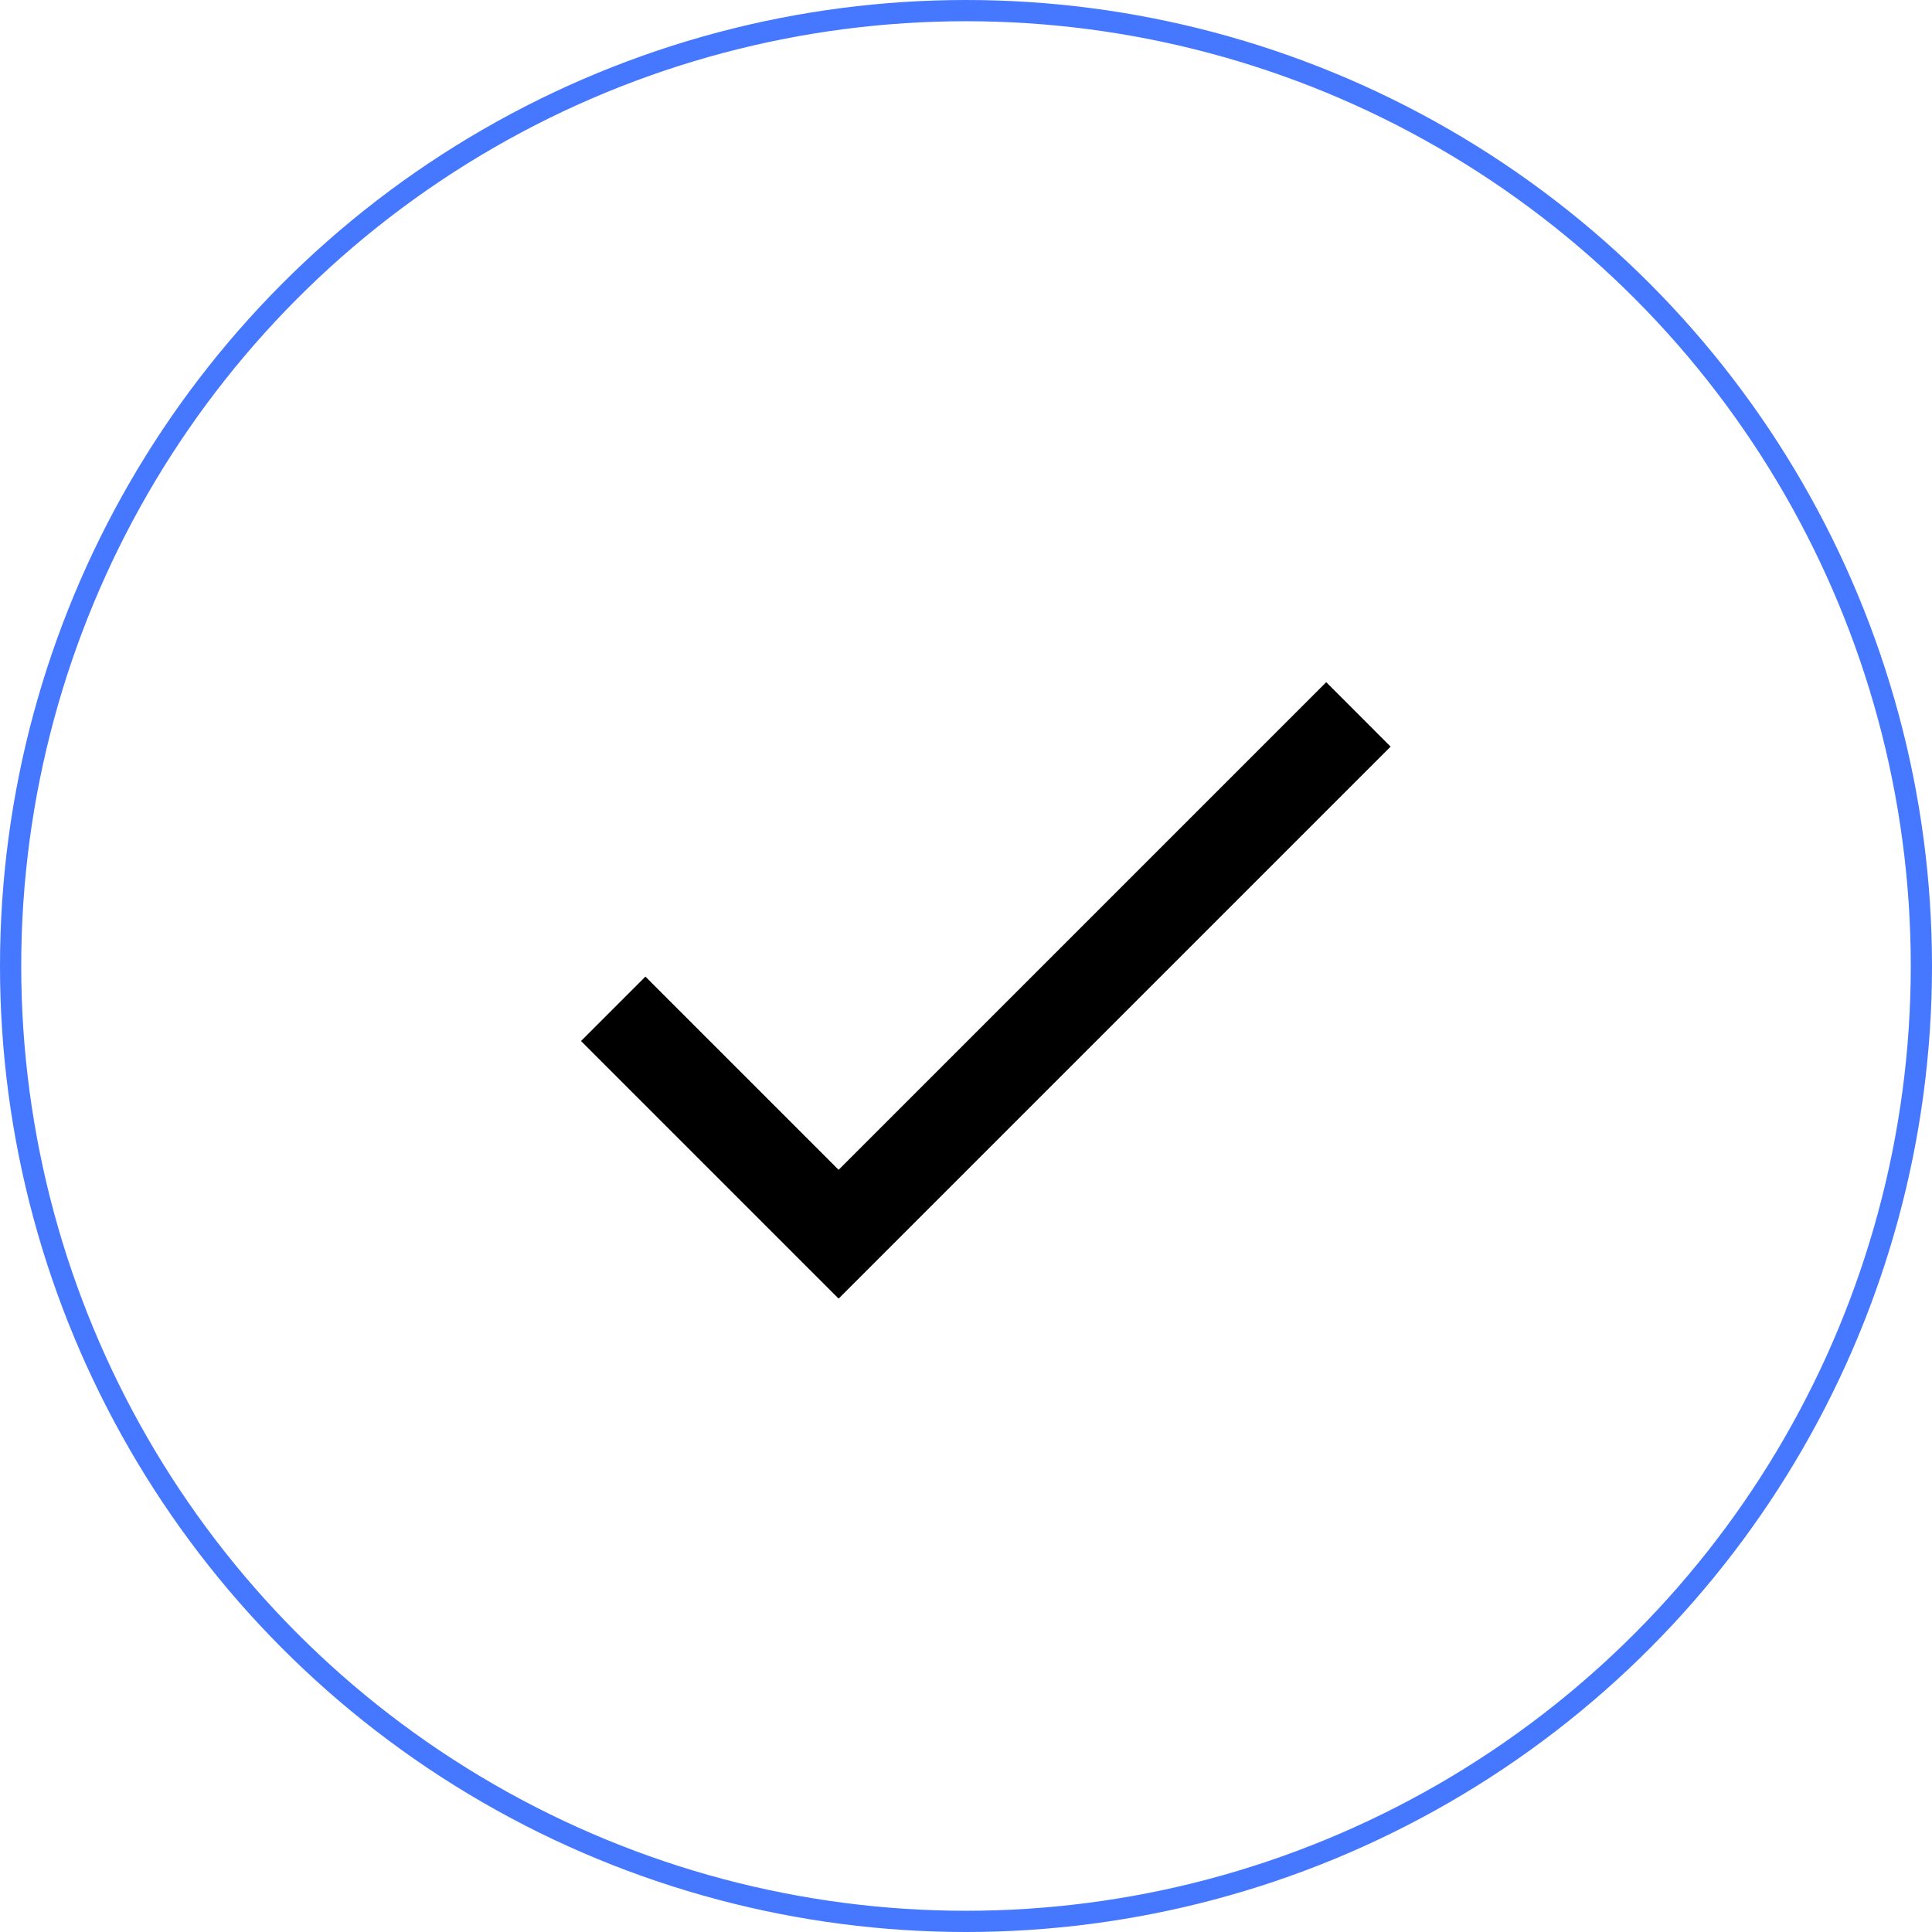 <?xml version="1.0" encoding="UTF-8"?>
<svg width="91px" height="91px" viewBox="0 0 91 91" version="1.1" xmlns="http://www.w3.org/2000/svg" xmlns:xlink="http://www.w3.org/1999/xlink">
    <title>Group</title>
    <defs>
        <filter id="filter-1">
            <feColorMatrix in="SourceGraphic" type="matrix" values="0 0 0 0 0.271 0 0 0 0 0.47 0 0 0 0 1 0 0 0 1 0"></feColorMatrix>
        </filter>
    </defs>
    <g id="Desktop" stroke="none" stroke-width="1" fill="none" fill-rule="evenodd">
        <g id="Landing-page-confirmed" transform="translate(-675, -2302)">
            <g id="Group" transform="translate(675, 2302)">
                <g transform="translate(20, 20)" id="Action/ic_done" filter="url(#filter-1)">
                    <g id="ic_done">
                        <polygon id="Bounds" points="0 0 52 0 52 52 0 52"></polygon>
                        <polygon id="Icon" fill="#000000" points="19.5 35.1 10.4 26 7.367 29.033 19.5 41.167 45.5 15.167 42.467 12.133"></polygon>
                    </g>
                </g>
                <circle id="Oval" stroke="#4578FF" cx="45.5" cy="45.5" r="45"></circle>
            </g>
        </g>
    </g>
</svg>